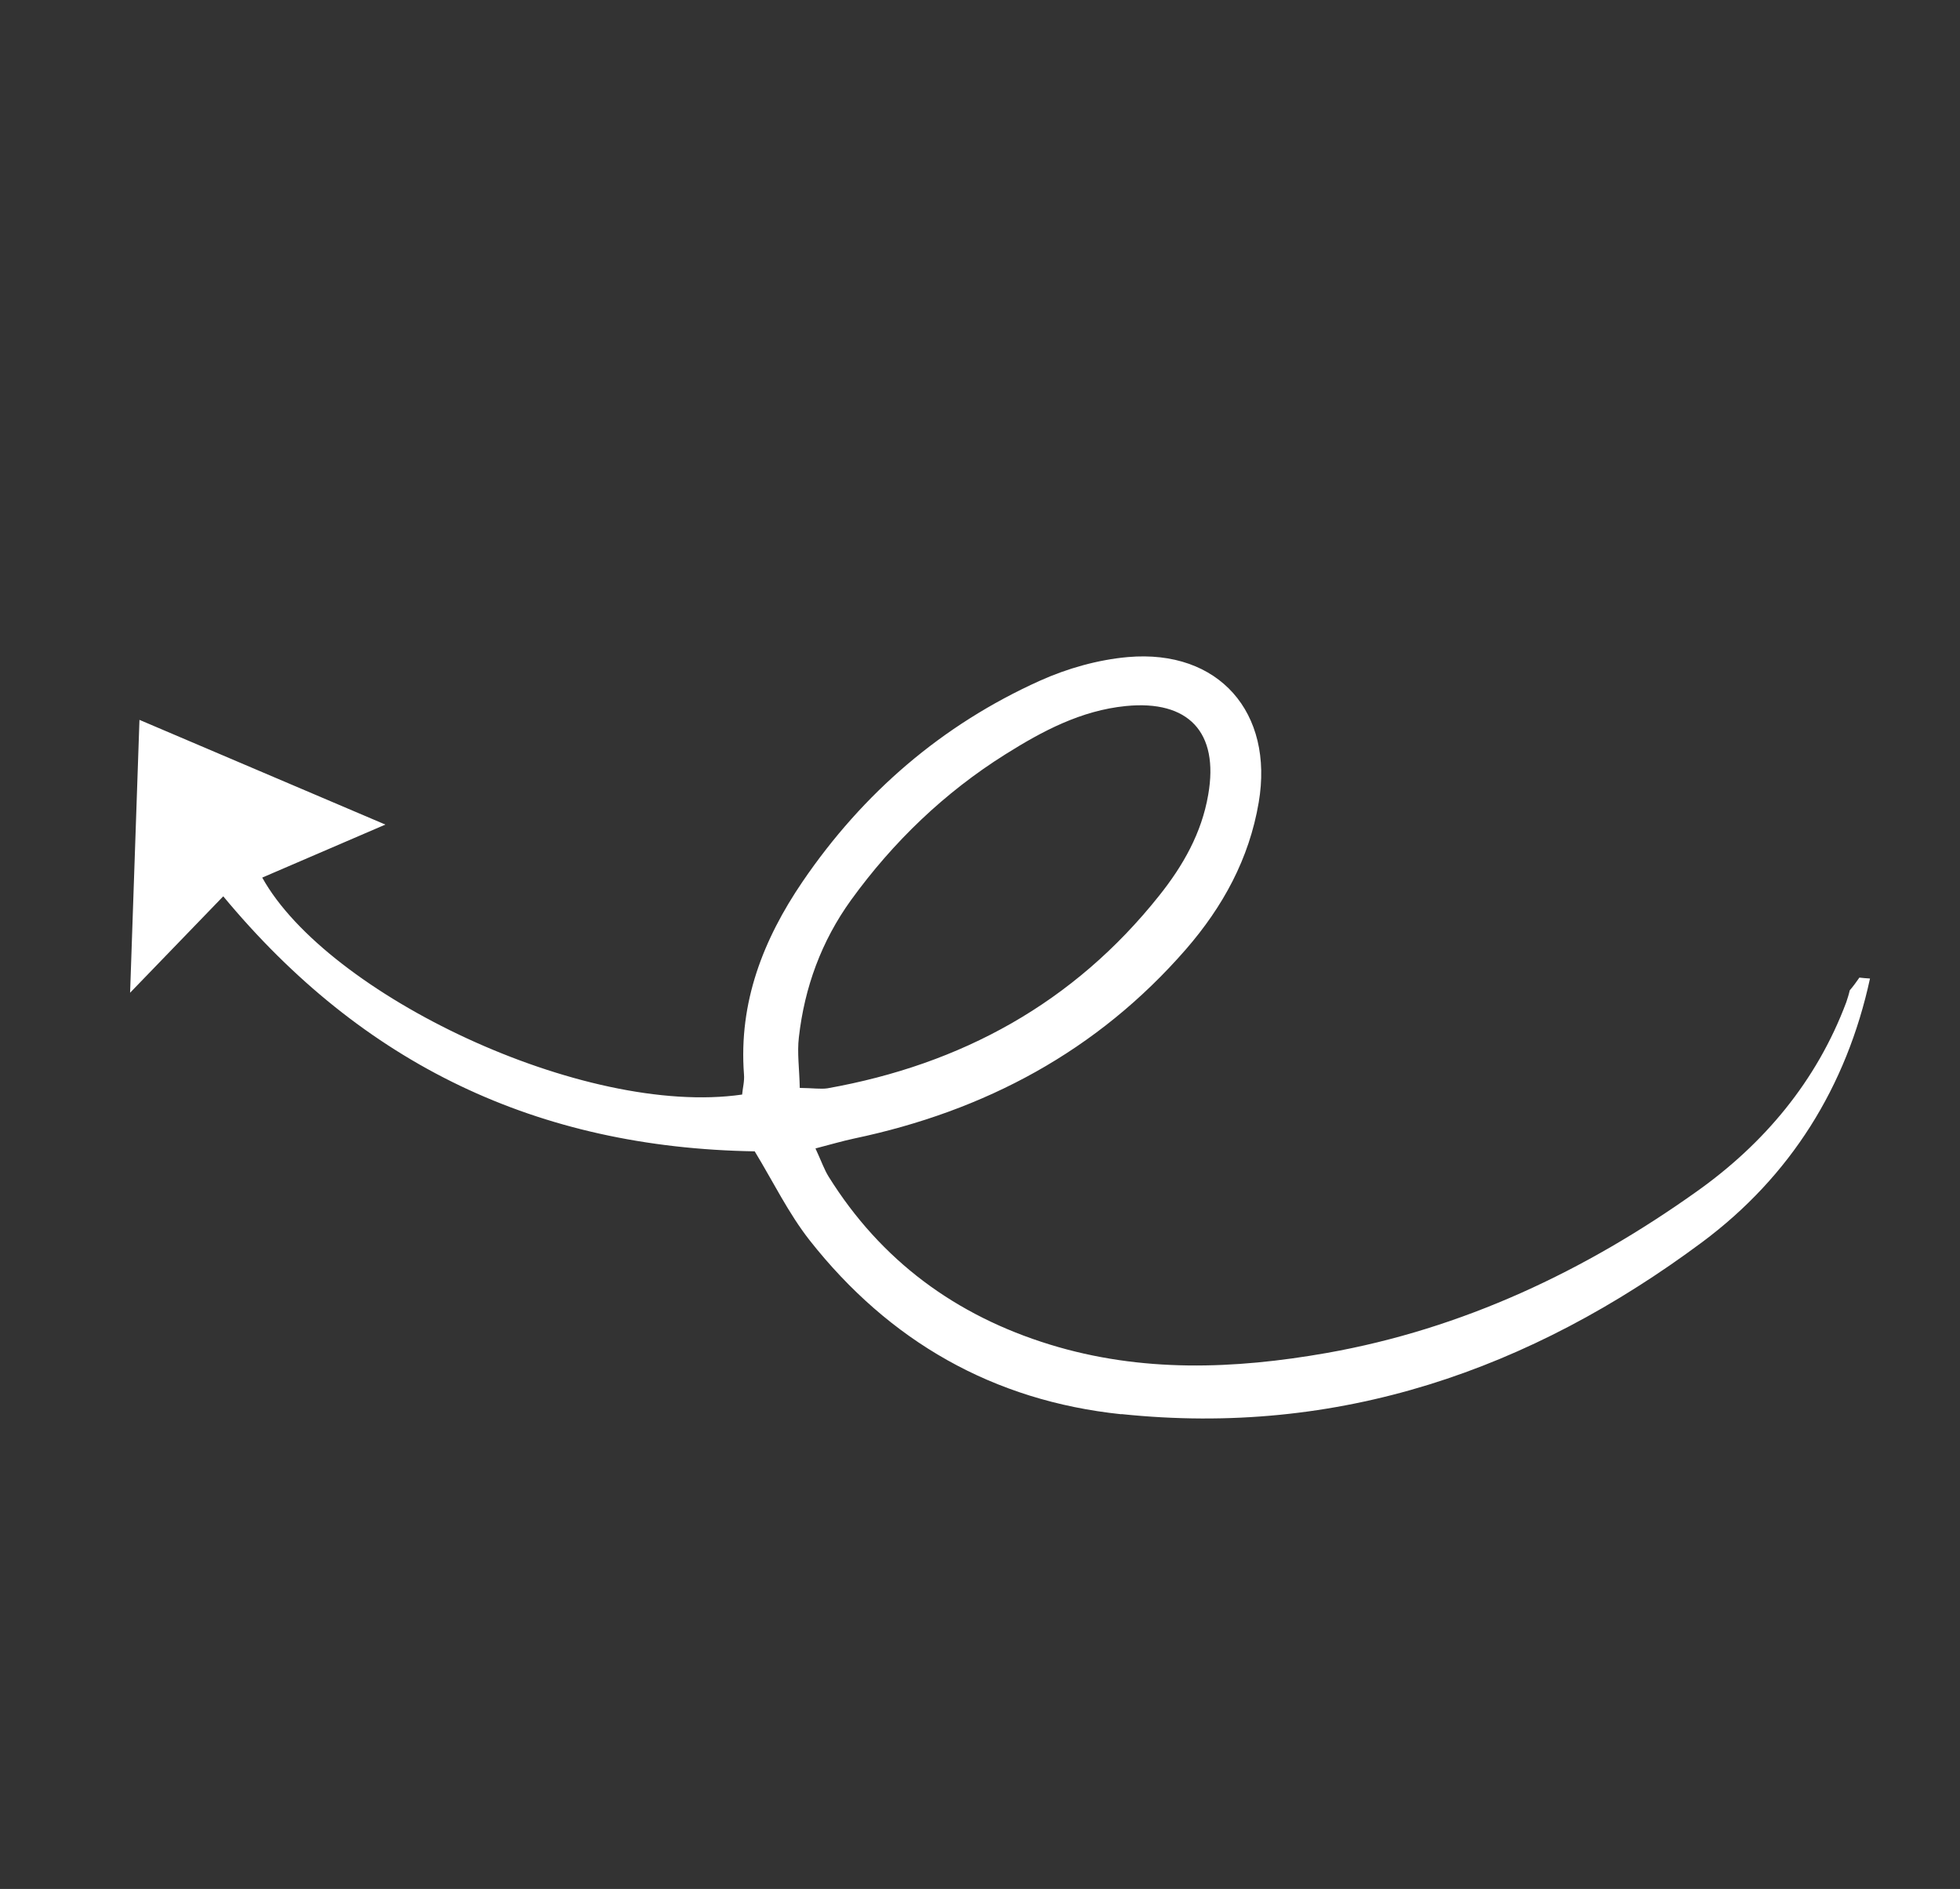 <svg width="111" height="107" viewBox="0 0 111 107" fill="none" xmlns="http://www.w3.org/2000/svg">
<rect x="0" y="0" width="111" height="107" fill="#333333" stroke="none"/>
<g clip-path="url(#clip0_1645_750)">
<path d="M45.293 61.638C45.271 60.533 45.138 59.636 45.242 58.762C45.562 55.928 46.519 53.314 48.192 50.991C50.587 47.68 53.497 44.889 56.94 42.727C59.038 41.41 61.217 40.248 63.759 39.994C67.306 39.642 69.043 41.477 68.425 45.014C68.054 47.191 66.997 49.042 65.649 50.732C60.813 56.814 54.447 60.295 46.866 61.648C46.472 61.706 46.066 61.635 45.285 61.626L45.293 61.638ZM63.513 80.103C75.797 81.389 86.646 77.622 96.402 70.36C101.396 66.639 104.575 61.563 105.903 55.429C105.705 55.416 105.508 55.402 105.302 55.377C105.13 55.623 104.957 55.868 104.757 56.097C104.702 56.339 104.631 56.555 104.56 56.771C102.882 61.25 99.894 64.795 96.084 67.497C89.772 71.994 82.849 75.274 75.138 76.64C69.885 77.564 64.64 77.76 59.456 76.163C54.123 74.522 49.898 71.41 46.935 66.664C46.679 66.257 46.522 65.787 46.182 65.054C47.025 64.835 47.694 64.639 48.361 64.495C55.778 62.935 62.146 59.539 67.163 53.773C69.258 51.356 70.743 48.651 71.284 45.456C72.15 40.369 69.03 36.77 63.875 37.22C62.181 37.371 60.441 37.862 58.886 38.563C53.347 41.06 48.871 44.92 45.451 49.941C43.223 53.216 41.828 56.776 42.133 60.852C42.171 61.241 42.059 61.638 42.029 62.002C33.054 63.301 18.52 56.322 14.851 49.712L21.826 46.709L7.898 40.777L7.383 55.795L7.367 56.235L12.643 50.772C20.565 60.32 30.431 65.016 42.741 65.219C43.786 66.938 44.655 68.732 45.858 70.265C50.356 75.975 56.243 79.35 63.5 80.111L63.513 80.103Z" fill="white"/>
</g>
<defs>
<clipPath id="clip0_1645_750">
<rect width="83.877" height="72.307" fill="white" transform="translate(0.555 45.388) rotate(-32.126)"/>
</clipPath>
</defs>
</svg>
